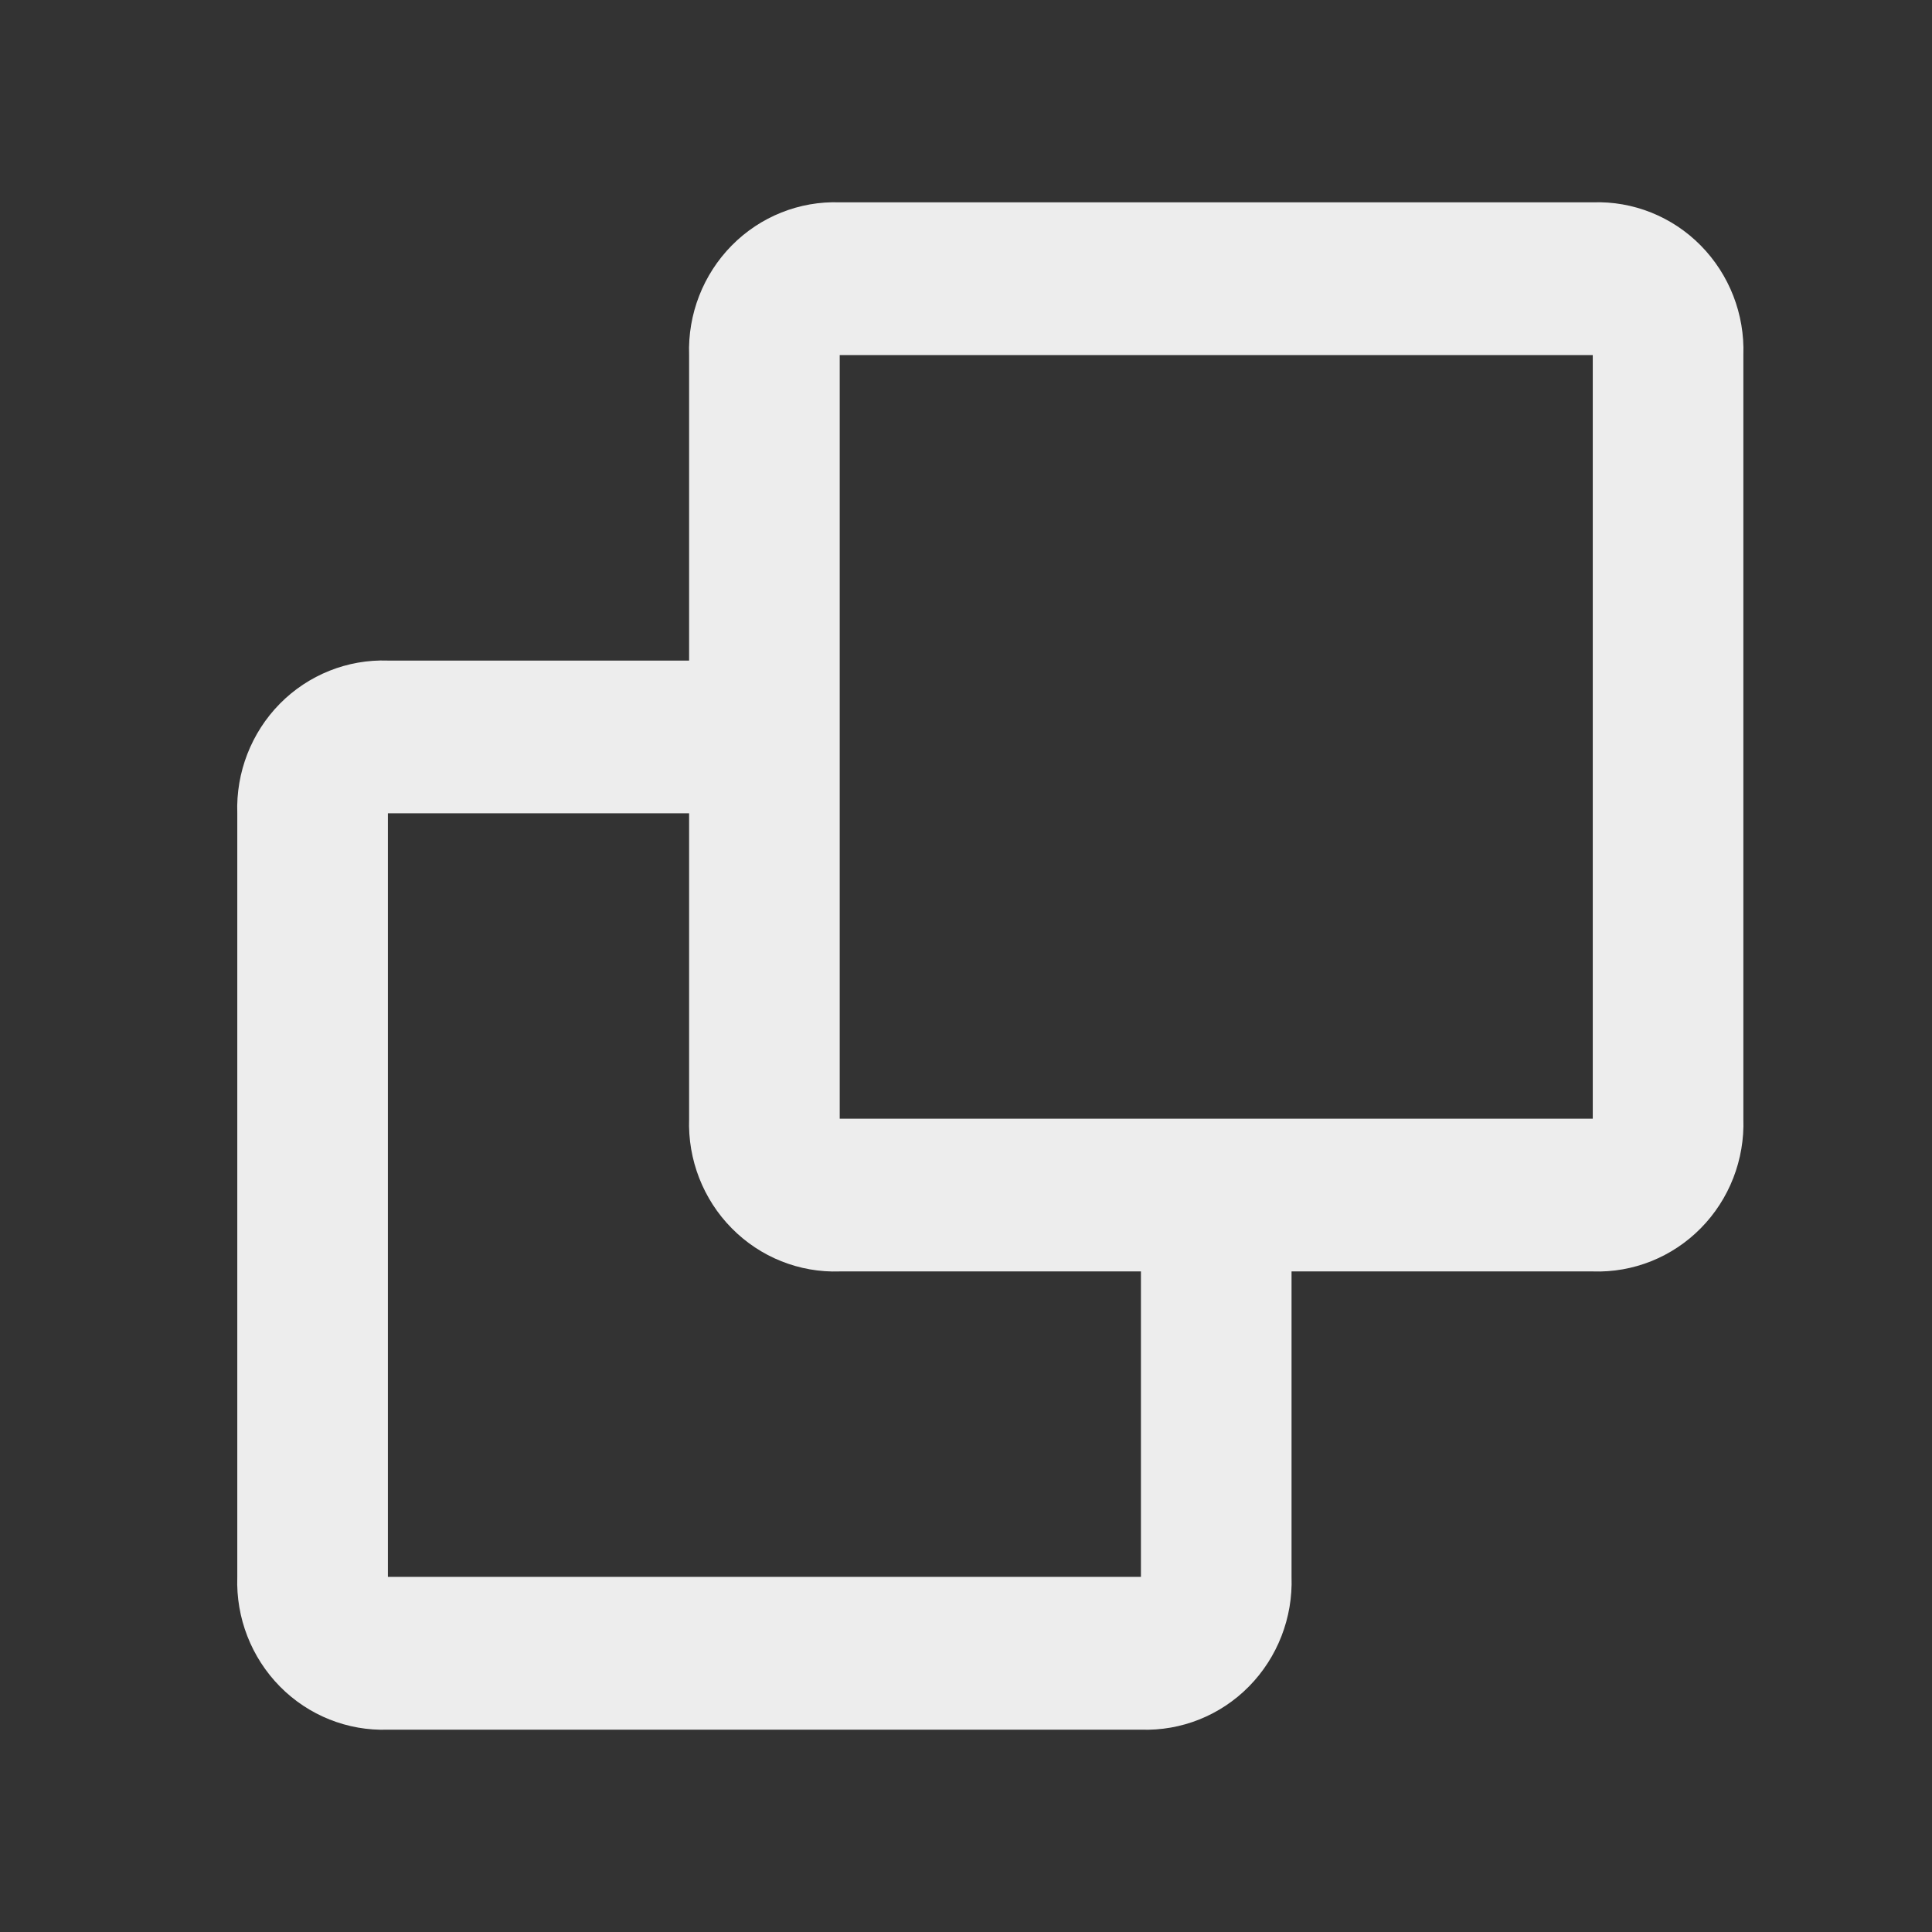<svg width="22" height="22" viewBox="0 0 22 22" fill="none" xmlns="http://www.w3.org/2000/svg">
<rect x="0" y="0" width="22" height="22" fill="#333333" stroke="none"/>
<path d="M12.992 19.696H4.417C3.958 19.712 3.512 19.534 3.187 19.204C2.862 18.874 2.686 18.423 2.702 17.956V9.261C2.686 8.795 2.862 8.343 3.187 8.013C3.512 7.684 3.958 7.506 4.417 7.522H7.847V4.043C7.831 3.577 8.007 3.126 8.332 2.796C8.657 2.466 9.103 2.288 9.562 2.304H18.137C18.596 2.288 19.042 2.466 19.367 2.796C19.692 3.126 19.868 3.577 19.852 4.043V12.739C19.868 13.205 19.692 13.657 19.367 13.986C19.042 14.316 18.596 14.494 18.137 14.478H14.707V17.956C14.723 18.422 14.547 18.874 14.222 19.204C13.897 19.534 13.451 19.712 12.992 19.696ZM4.417 9.261V17.956H12.992V14.478H9.562C9.103 14.494 8.657 14.316 8.332 13.986C8.007 13.657 7.831 13.205 7.847 12.739V9.261H4.417ZM9.562 4.043V12.739H18.137V4.043H9.562Z" fill="#EDEDED"/>
</svg>
